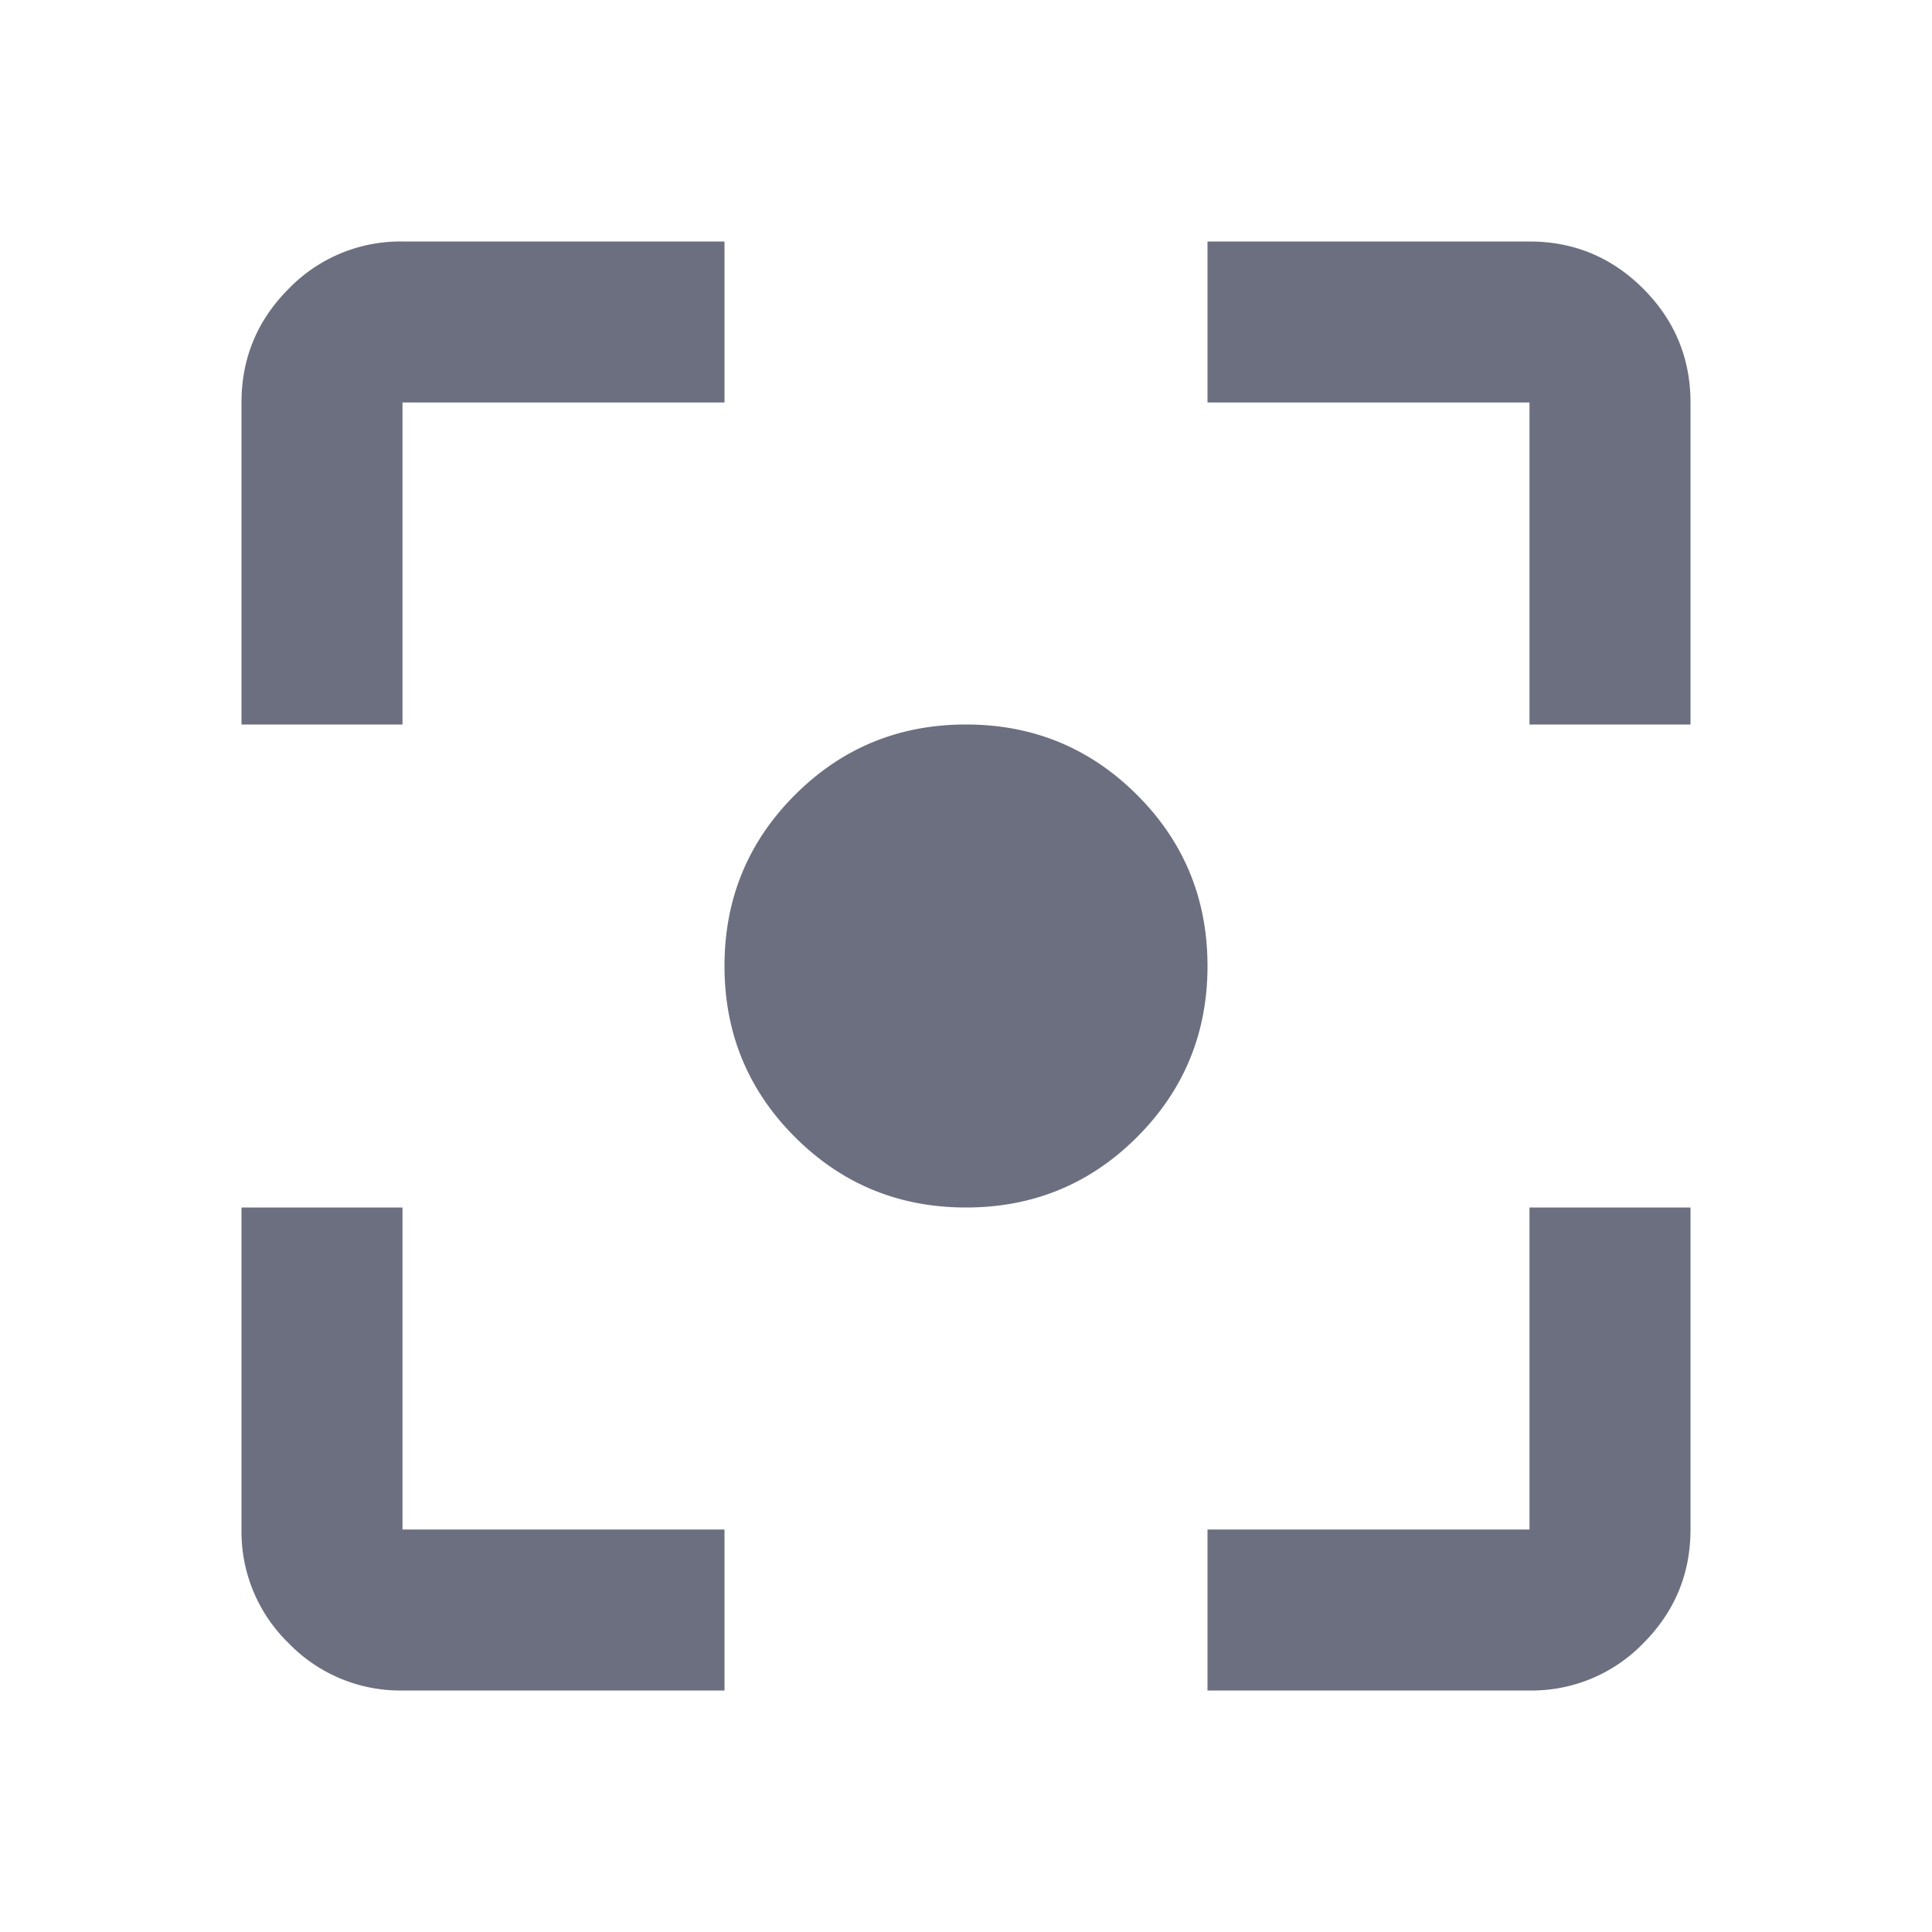 <svg xmlns="http://www.w3.org/2000/svg" width="36" height="36" fill="none" viewBox="0 0 36 36">
  <path fill="#6C6F80" d="M7.5 31.5a2.893 2.893 0 0 1-2.12-.88 2.893 2.893 0 0 1-.88-2.12v-6h3v6h6v3h-6Zm15 0v-3h6v-6h3v6c0 .825-.294 1.532-.88 2.12a2.893 2.893 0 0 1-2.12.88h-6Zm-4.5-9c-1.25 0-2.313-.438-3.188-1.313C13.938 20.313 13.5 19.25 13.5 18c0-1.25.438-2.313 1.313-3.188.874-.874 1.937-1.312 3.187-1.312 1.25 0 2.313.438 3.188 1.313.875.874 1.312 1.937 1.312 3.187 0 1.25-.438 2.313-1.313 3.188S19.25 22.5 18 22.5Zm-13.5-9v-6c0-.825.293-1.532.88-2.12A2.893 2.893 0 0 1 7.5 4.5h6v3h-6v6h-3Zm24 0v-6h-6v-3h6c.825 0 1.532.293 2.12.88.586.588.88 1.295.88 2.12v6h-3Z"/>
</svg>
